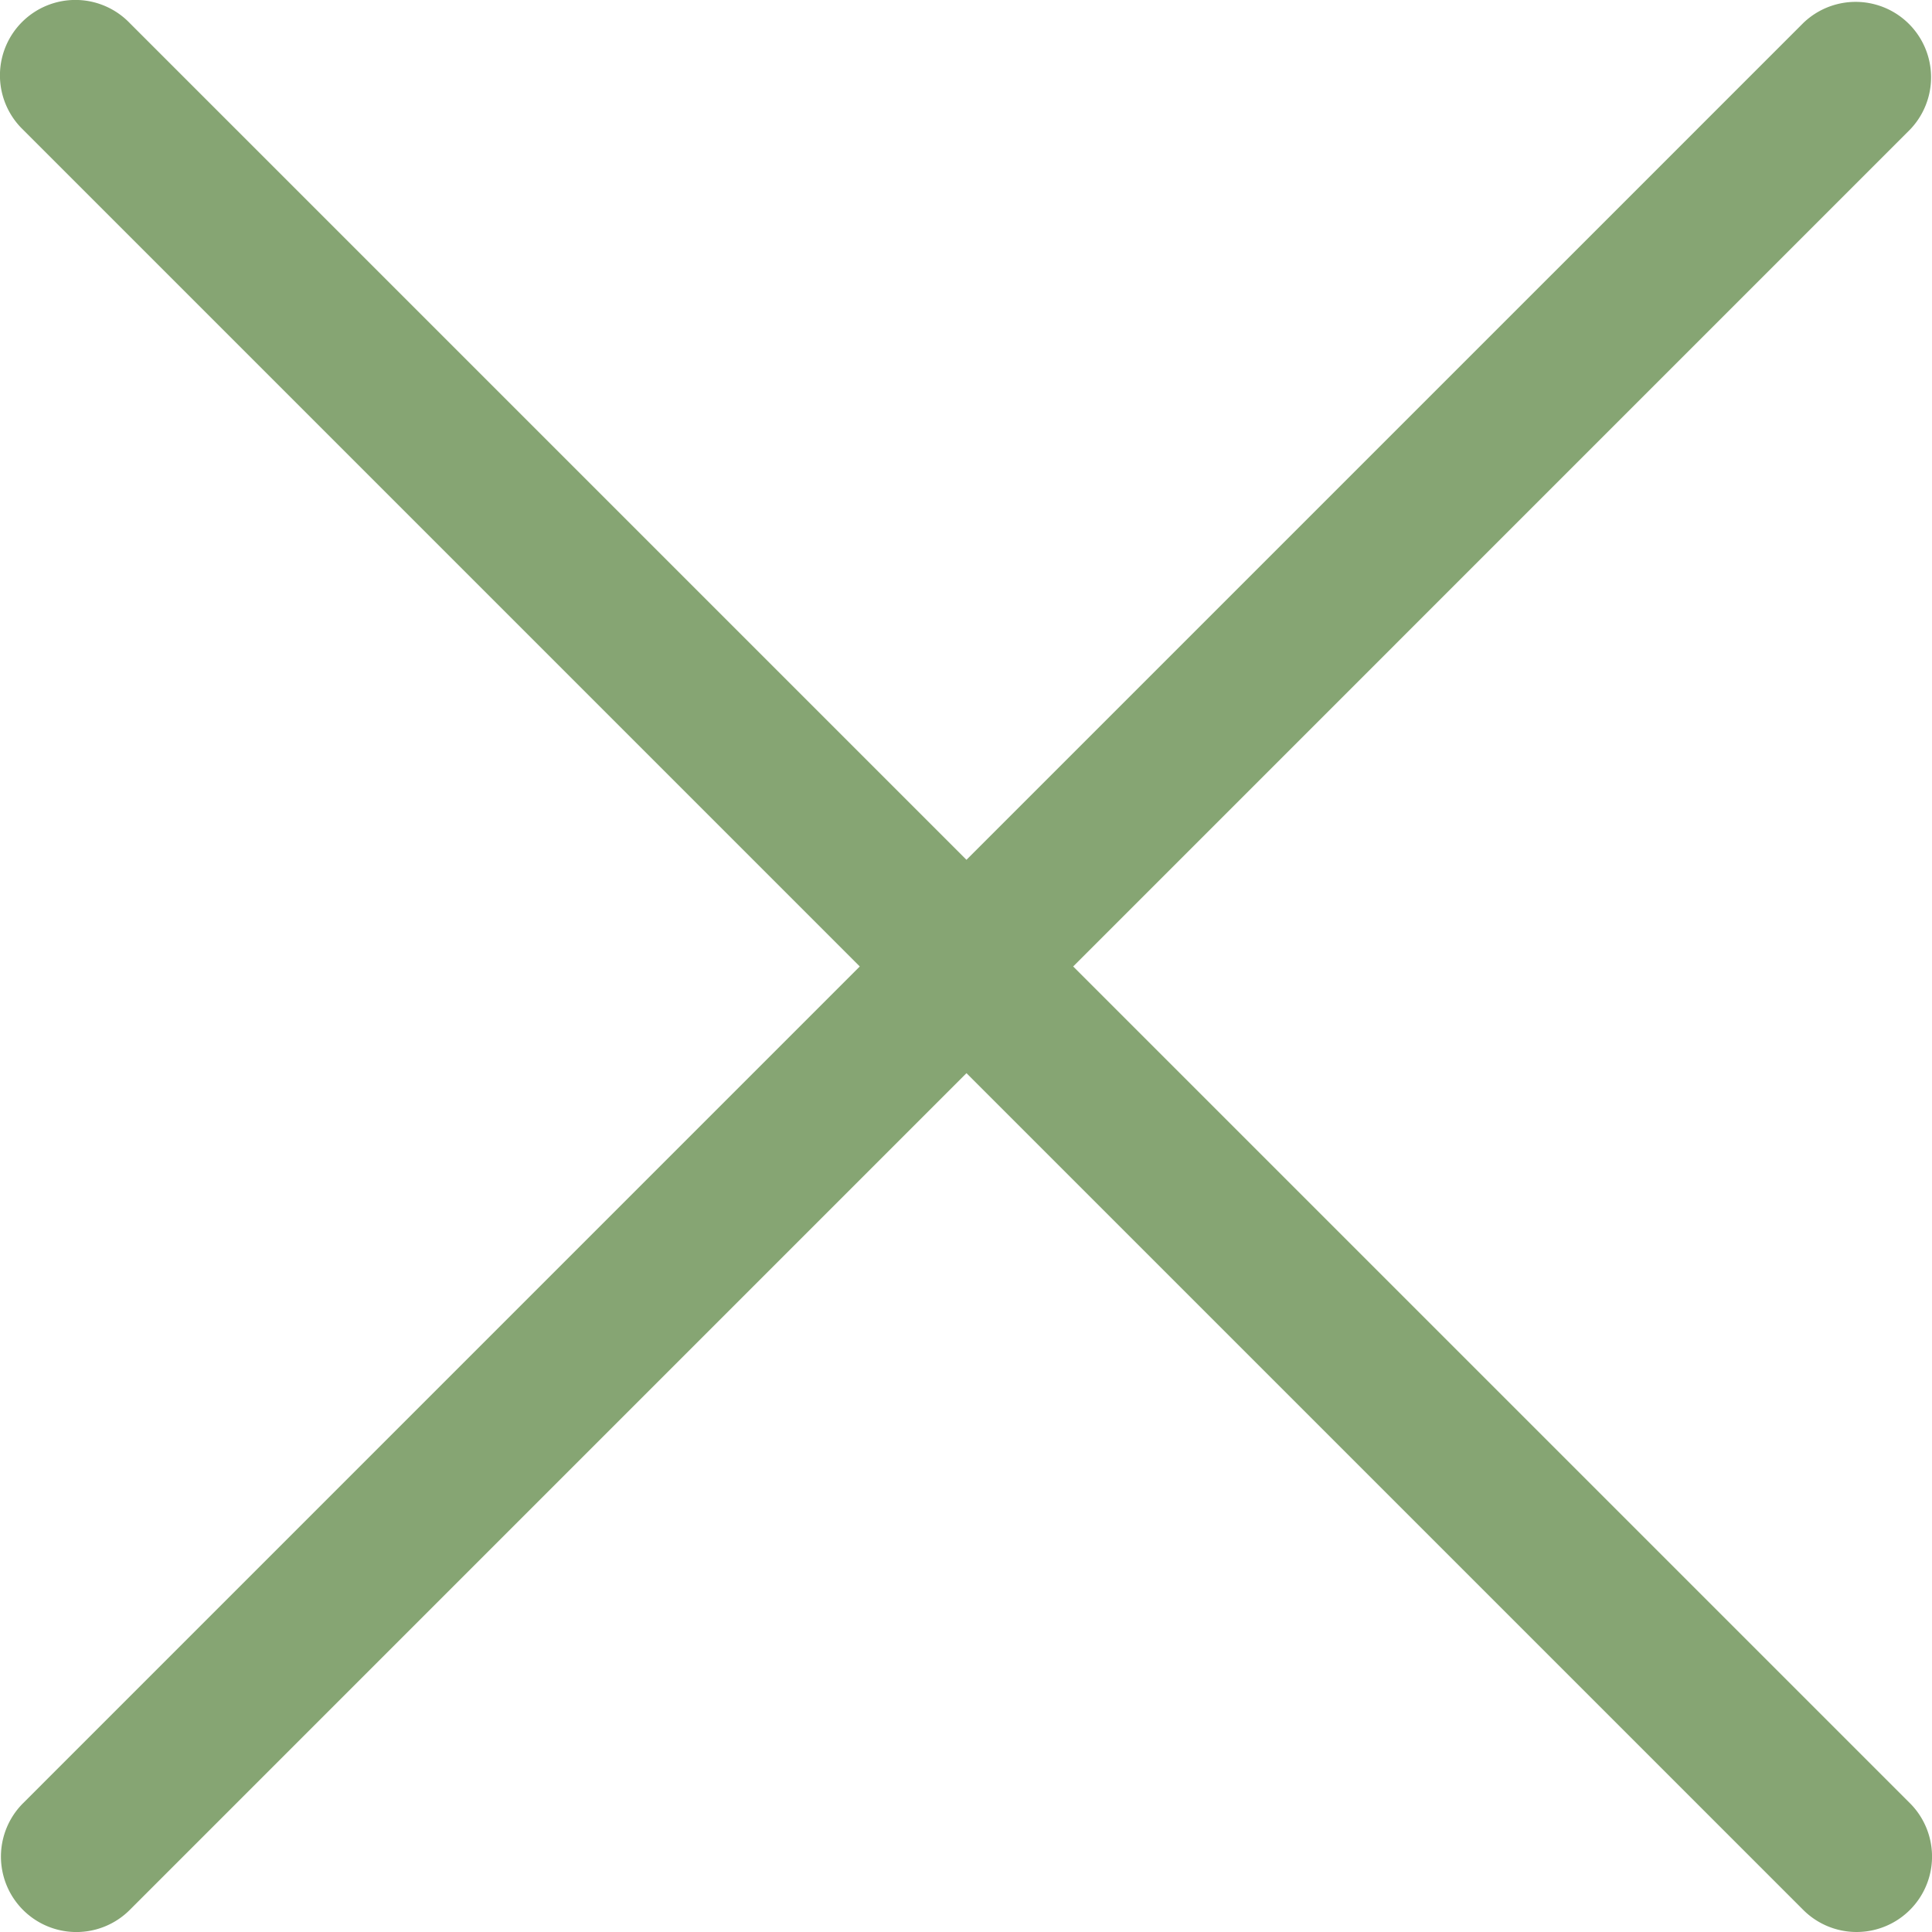 <svg id="Capa_1" data-name="Capa 1" xmlns="http://www.w3.org/2000/svg" viewBox="0 0 512.25 512.25"><defs><style>.cls-1{fill:#86a573;}</style></defs><title>close2</title><path class="cls-1" d="M284.29,256,506.14,34.14A20,20,0,0,0,477.86,5.86L256,227.72,34.14,5.86A20,20,0,1,0,5.37,33.65l.49.49L227.71,256,5.86,477.86a20,20,0,1,0,28.29,28.29h0L256,284.29,477.86,506.14a20,20,0,0,0,28.29-28.29h0Z" transform="translate(0.25 0.25)"/></svg>